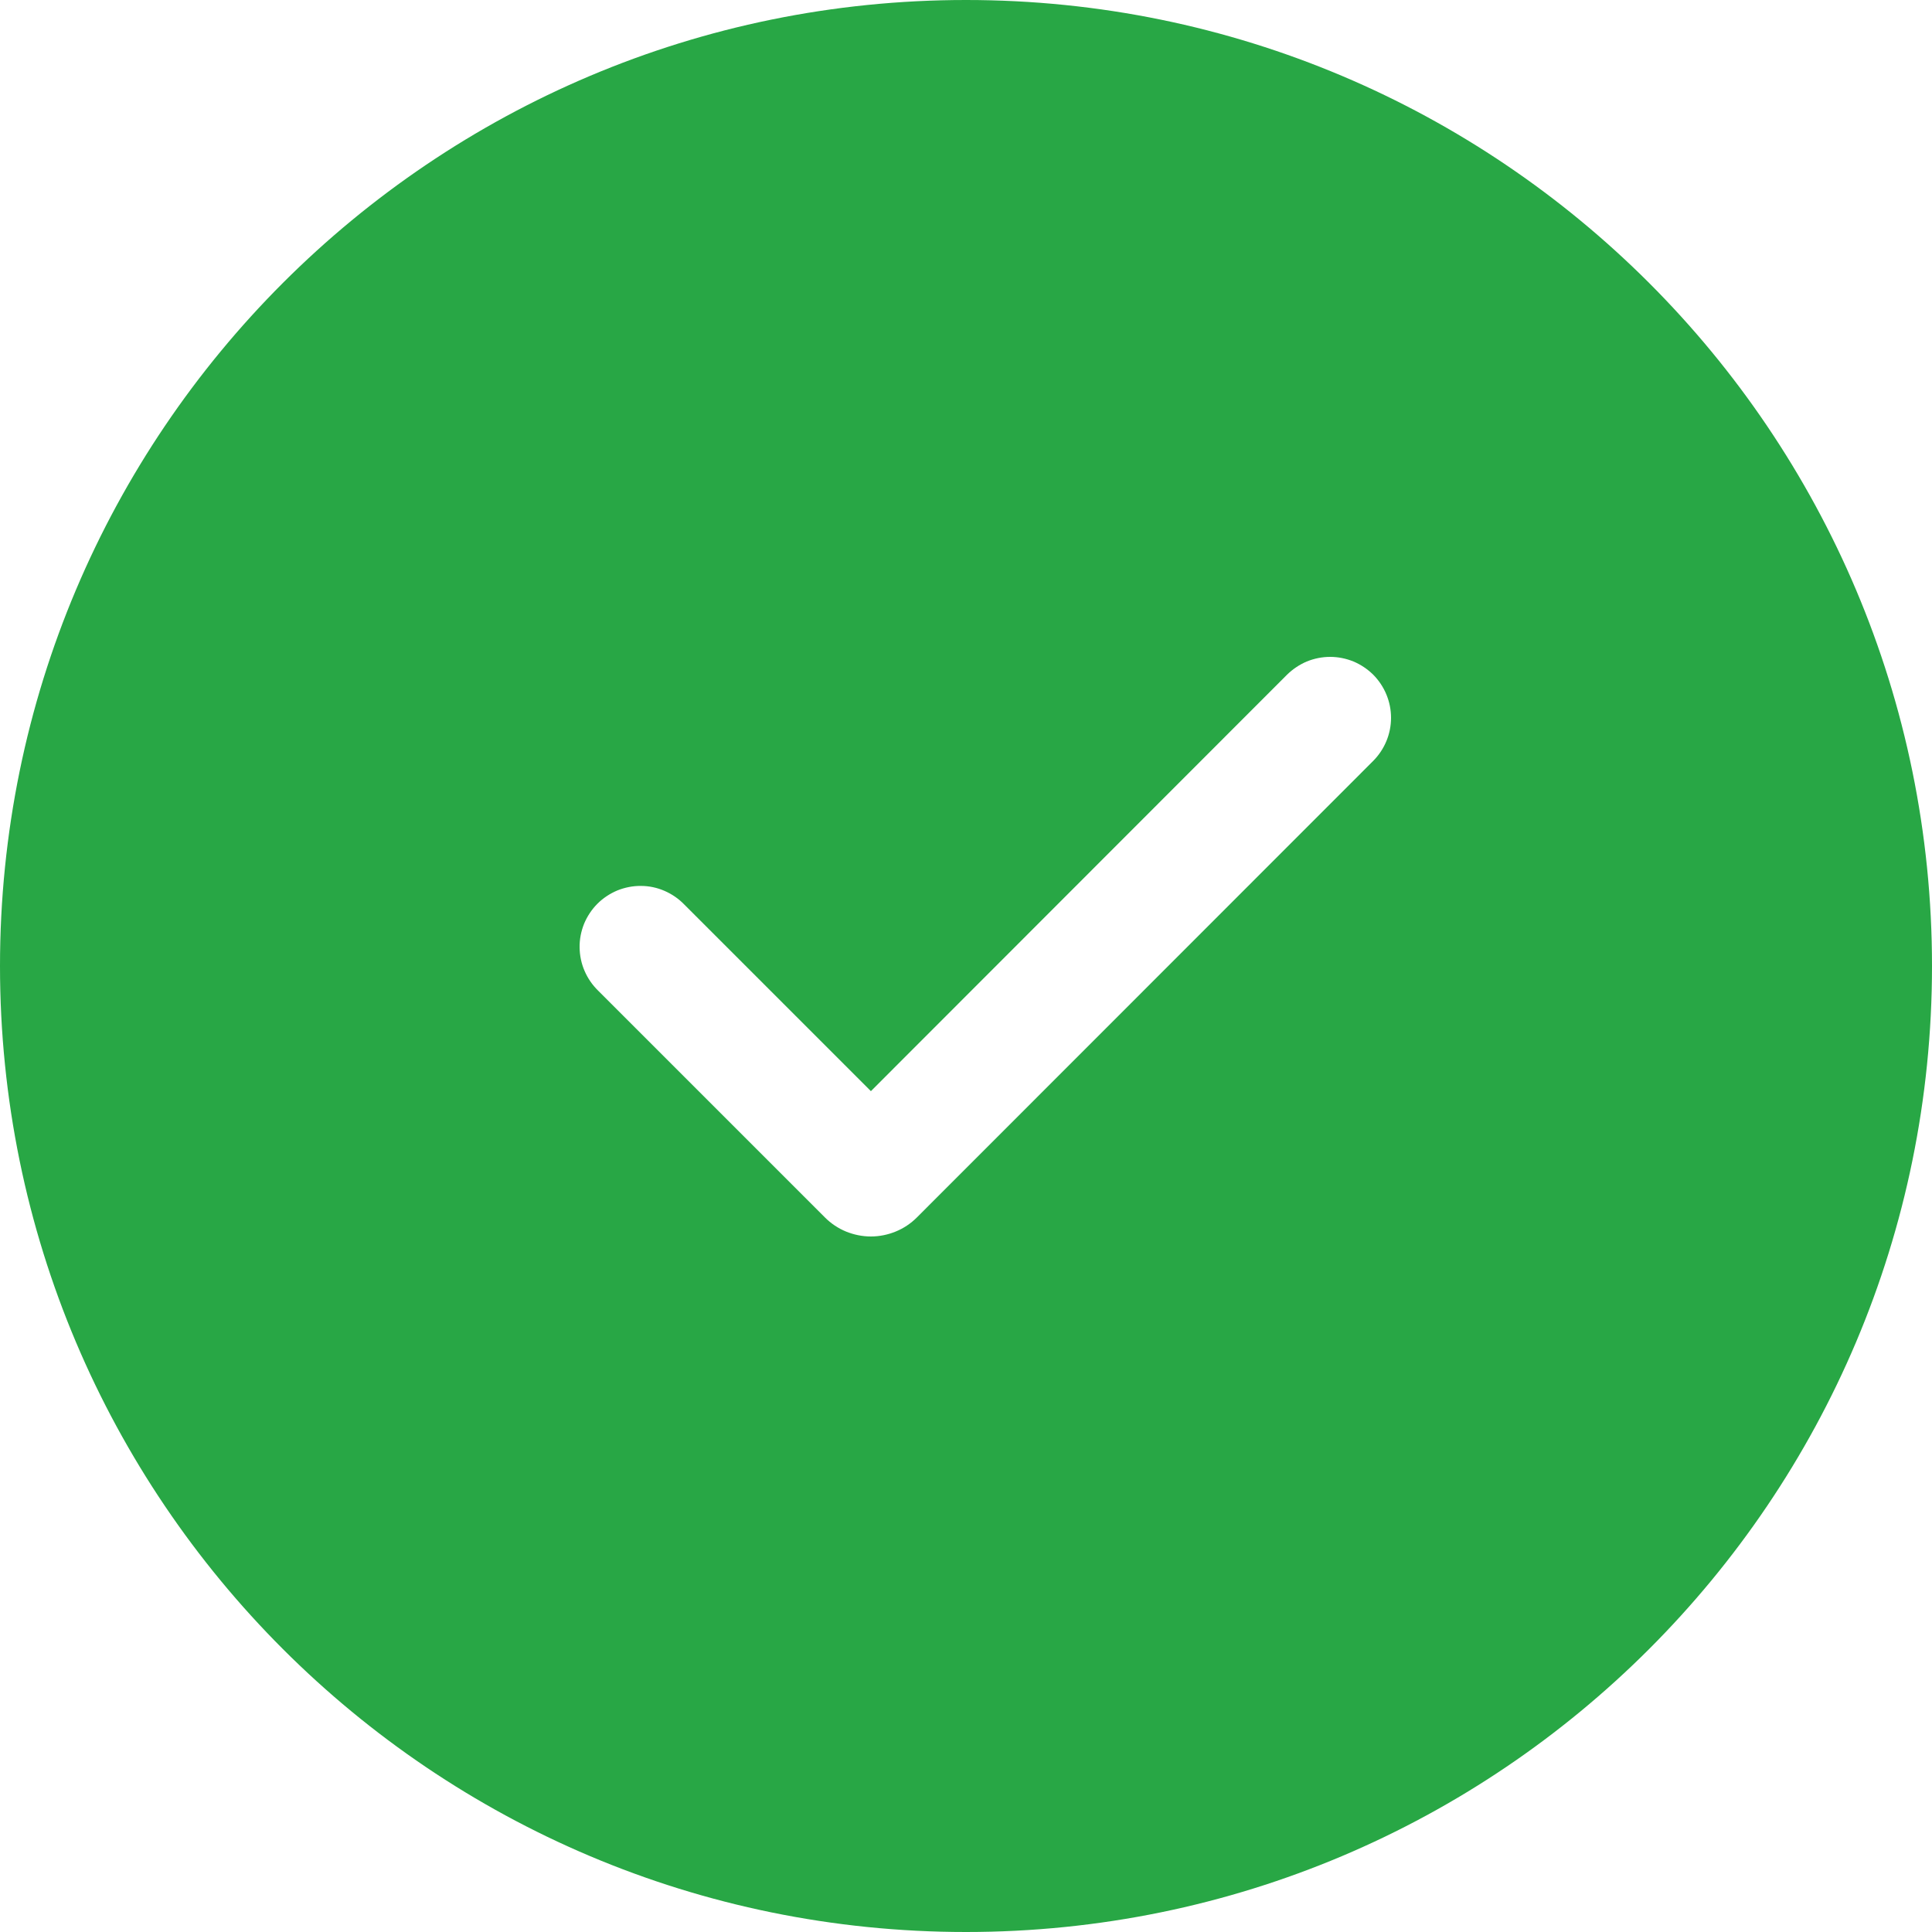 <svg width="18" height="18" viewBox="0 0 18 18" fill="none" xmlns="http://www.w3.org/2000/svg">
<path fill-rule="evenodd" clip-rule="evenodd" d="M9 18C13.971 18 18 13.971 18 9C18 4.029 13.971 0 9 0C4.029 0 0 4.029 0 9C0 13.971 4.029 18 9 18ZM12.96 6.688C12.96 6.537 12.9 6.393 12.794 6.286C12.741 6.234 12.679 6.192 12.61 6.163C12.541 6.135 12.467 6.12 12.393 6.12C12.318 6.12 12.244 6.135 12.175 6.163C12.107 6.192 12.044 6.234 11.991 6.286L8.114 10.166L6.375 8.427C6.323 8.373 6.26 8.33 6.191 8.3C6.122 8.27 6.048 8.254 5.972 8.254C5.897 8.253 5.822 8.268 5.752 8.296C5.683 8.325 5.619 8.367 5.566 8.42C5.513 8.473 5.471 8.537 5.442 8.606C5.414 8.676 5.399 8.751 5.4 8.826C5.401 8.902 5.416 8.976 5.446 9.045C5.476 9.115 5.519 9.177 5.573 9.23L7.686 11.343C7.742 11.399 7.809 11.444 7.882 11.474C7.956 11.504 8.034 11.52 8.114 11.52C8.193 11.52 8.272 11.504 8.345 11.474C8.419 11.444 8.486 11.399 8.542 11.343L12.794 7.089C12.9 6.982 12.96 6.838 12.96 6.688Z" fill="#28A745"/>
</svg>
